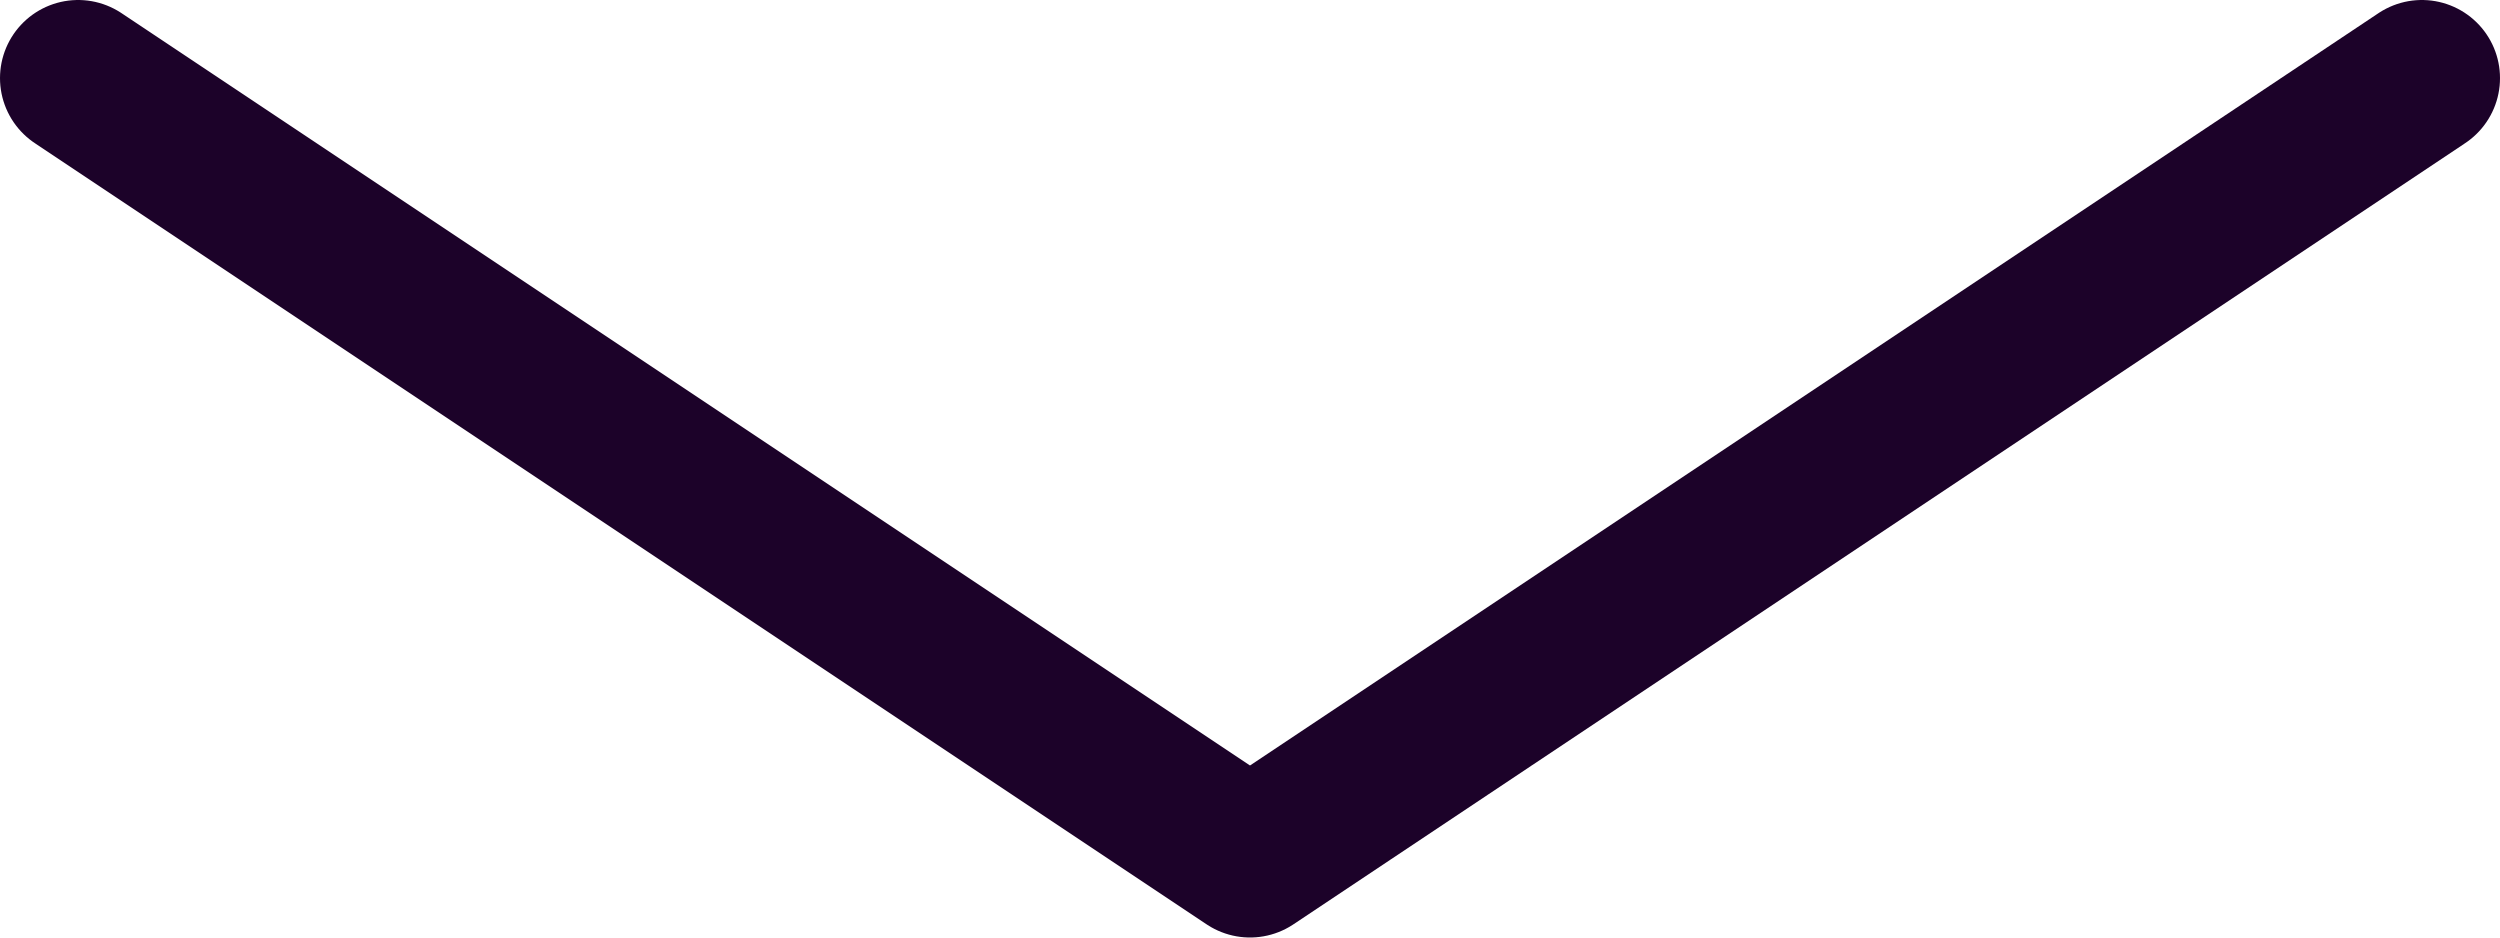 <svg width="32" height="12" viewBox="0 0 32 12" fill="none" xmlns="http://www.w3.org/2000/svg">
<path d="M1 1L16 11L31 1" stroke="#1C0229" stroke-width="2" stroke-linecap="round" stroke-linejoin="round"/>
</svg>
